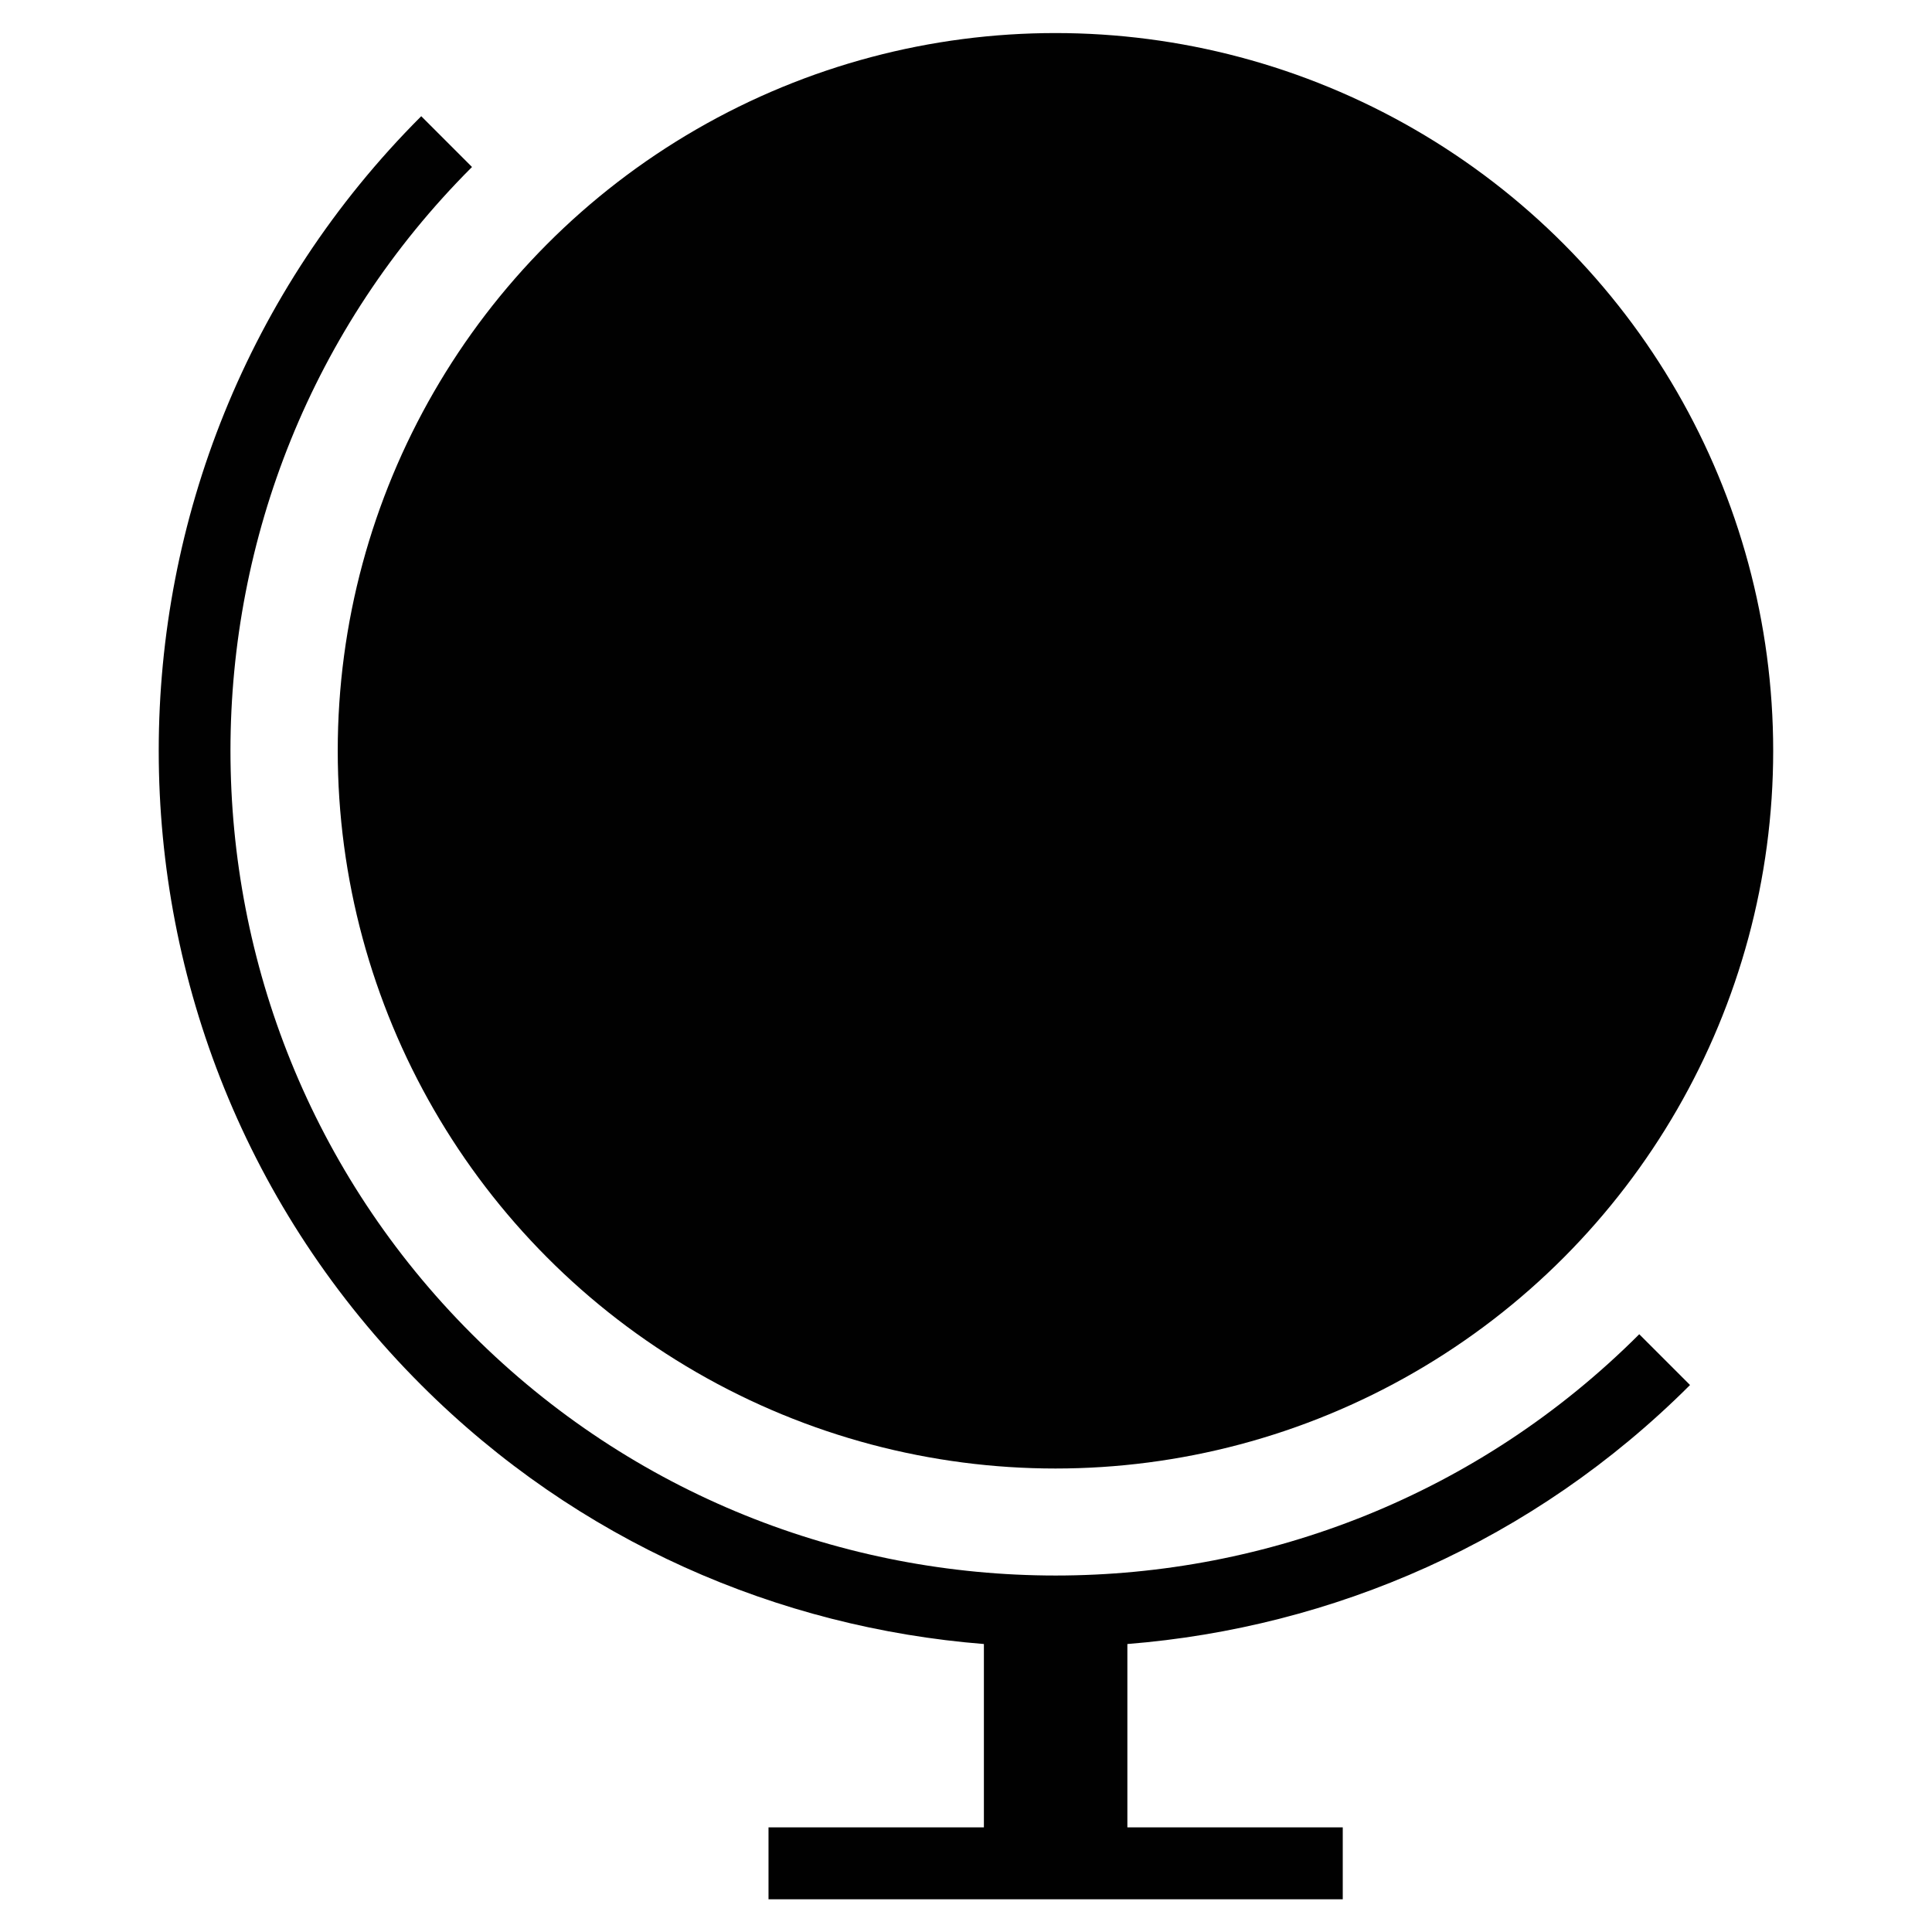 <?xml version="1.0" encoding="UTF-8"?>
<svg id="Layer_2" data-name="Layer 2" xmlns="http://www.w3.org/2000/svg" viewBox="0 0 56.69 56.69">
  <defs>
    <style>
      .cls-1 {
        fill: none;
      }

      .cls-2 {
        fill: #010101;
      }
    </style>
  </defs>
  <g id="Layer_1-2" data-name="Layer 1">
    <g>
      <g>
        <path class="cls-2" d="M49.59,40.64l-1.49-1.49c-9.44,9.44-24.81,9.44-34.25,0C4.4,29.71,4.4,14.34,13.85,4.9l-1.49-1.49C2.09,13.68,2.09,30.38,12.36,40.64c4.6,4.6,10.49,7.12,16.51,7.6v5.38h-6.32v2.11h16.85v-2.11h-6.32v-5.38c6.02-.48,11.91-3,16.51-7.6Z"/>
        <circle class="cls-2" cx="30.97" cy="22.03" r="21.06"/>
      </g>
      <rect class="cls-1" width="56.69" height="56.69"/>
    </g>
  </g>
</svg>